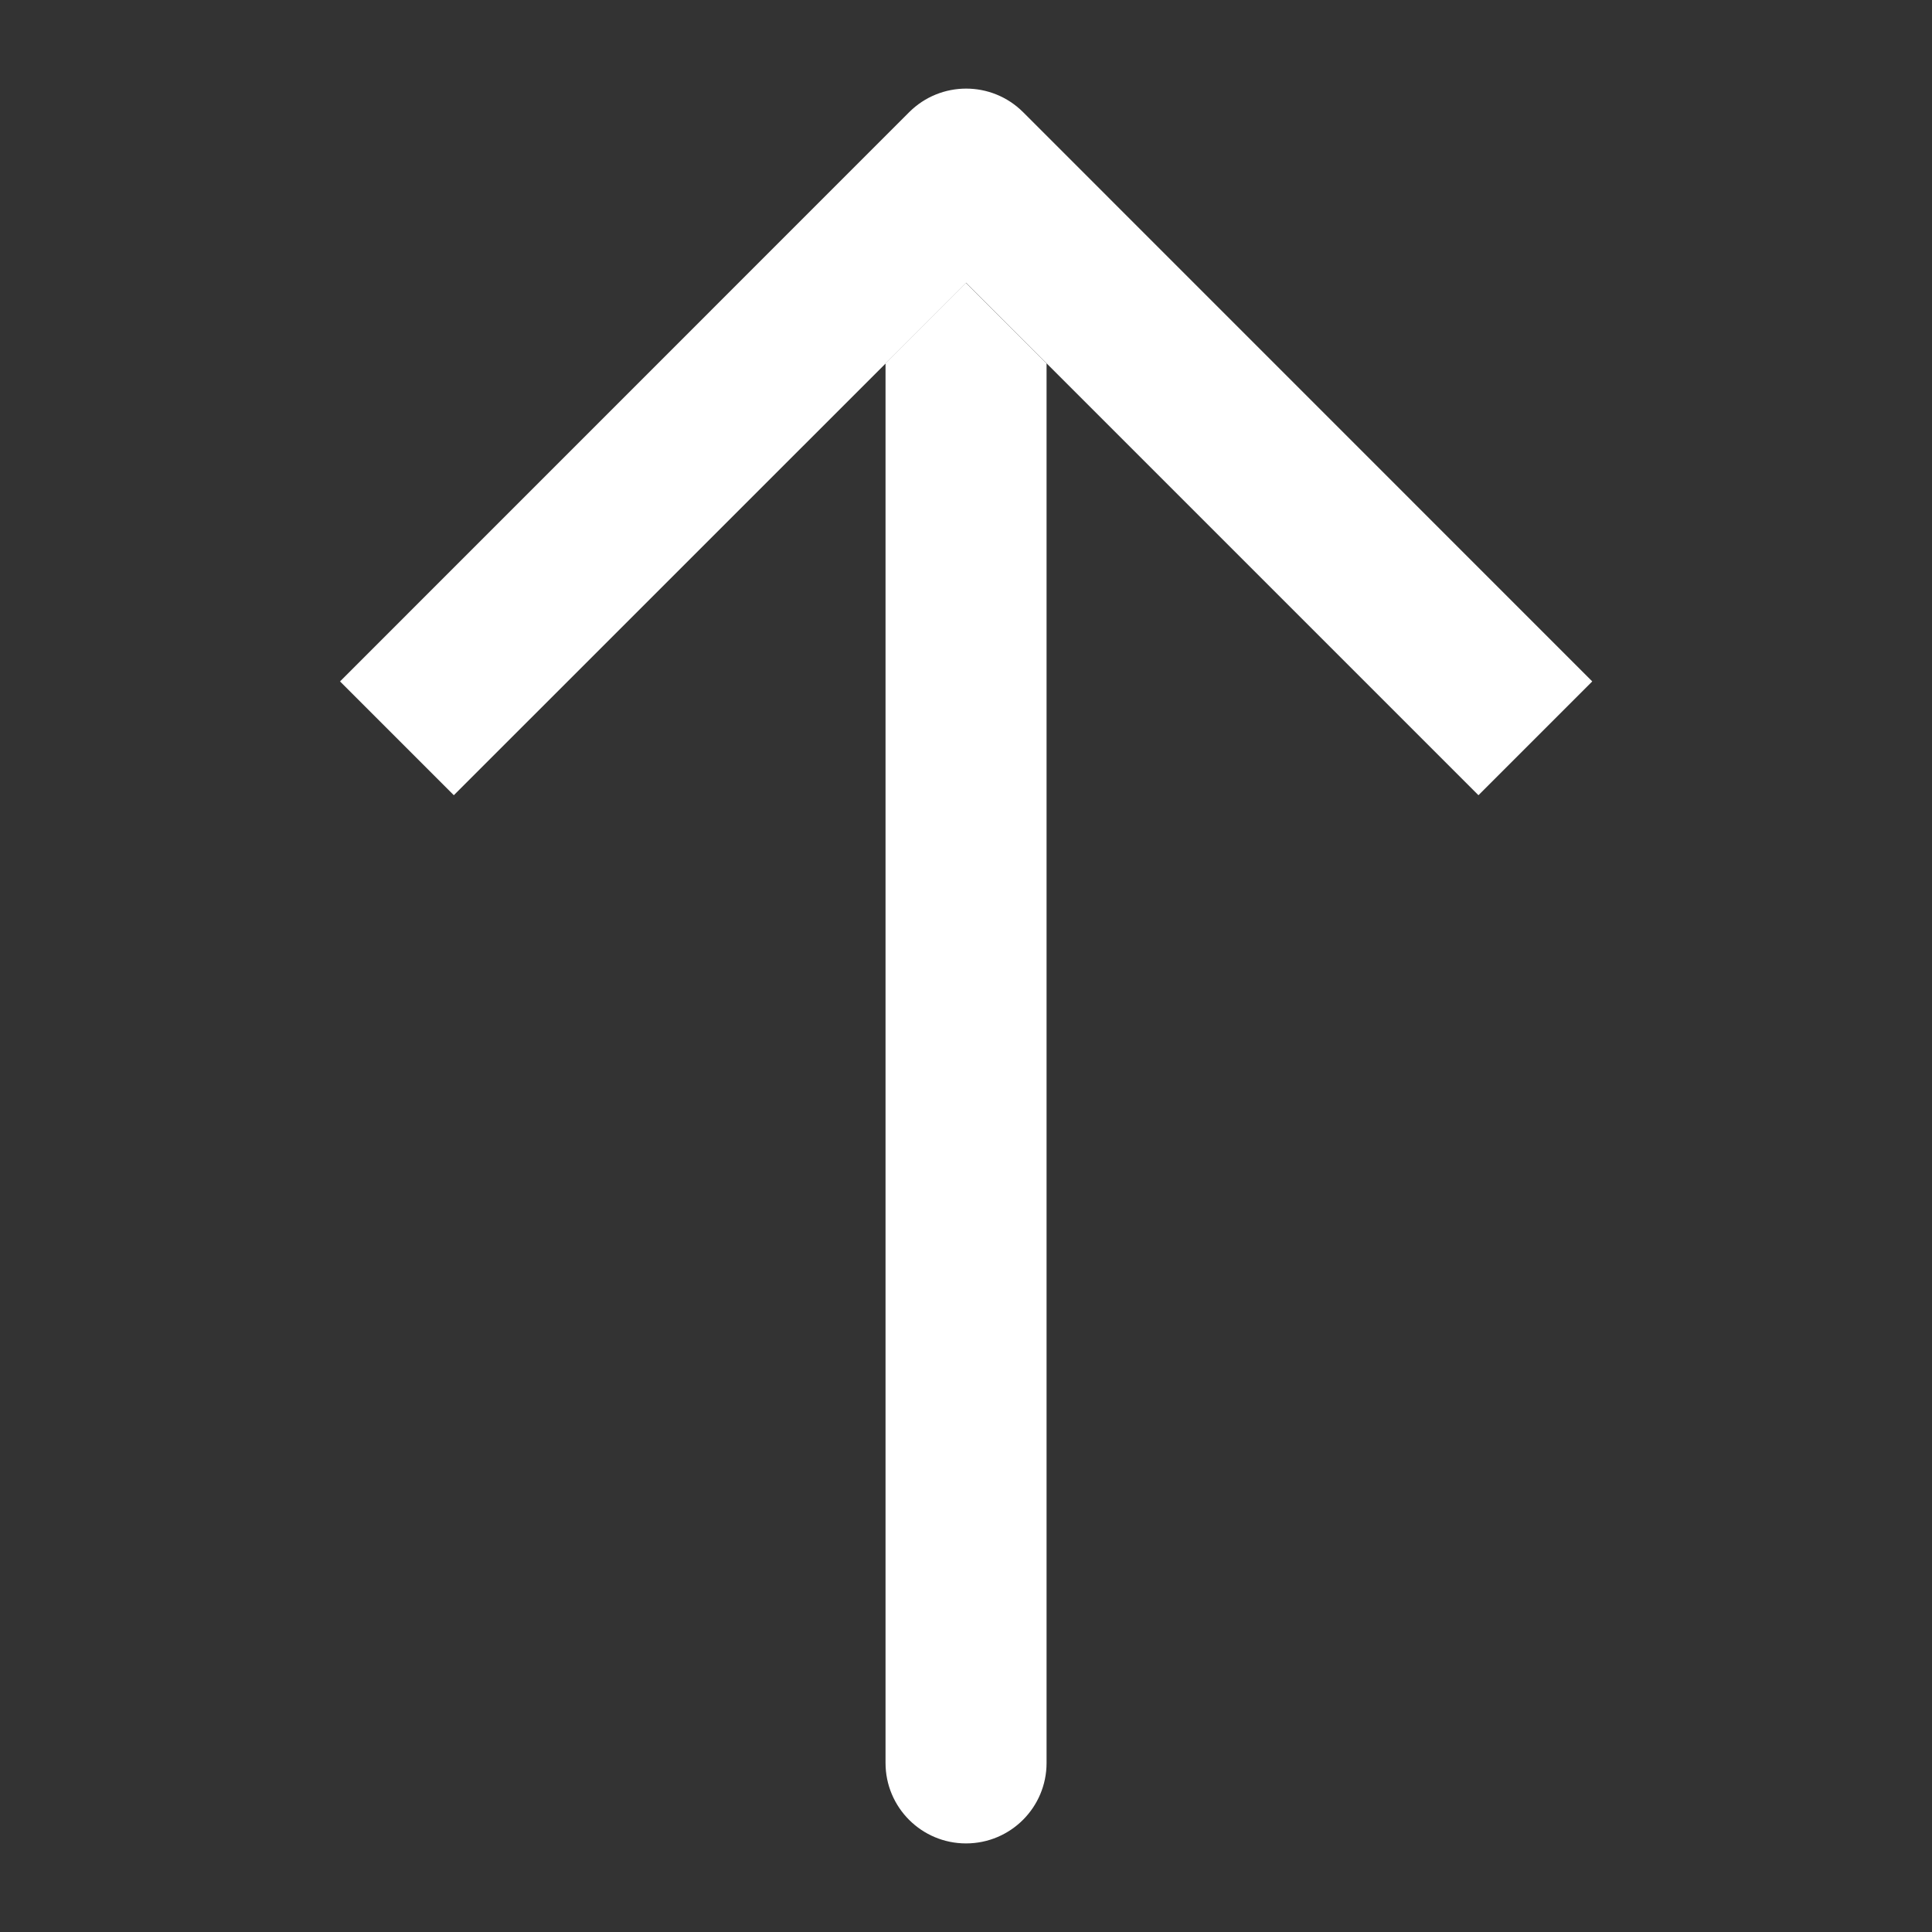 <svg width="20" height="20" viewBox="0 0 20 20" fill="none" xmlns="http://www.w3.org/2000/svg">
<rect x="0" y="0" width="20" height="20" fill="#333333" stroke="none"/>
<path fill-rule="evenodd" clip-rule="evenodd" d="M9.167 18.25C9.167 18.71 9.54 19.083 10 19.083C10.461 19.083 10.834 18.71 10.834 18.25V3.762L10 2.929L9.167 3.762V18.25Z" fill="white"/>
<path fill-rule="evenodd" clip-rule="evenodd" d="M15.305 8.232L10.002 2.929L4.698 8.232L3.52 7.054L9.412 1.161C9.738 0.836 10.265 0.836 10.591 1.161L16.483 7.054L15.305 8.232Z" fill="white"/>
</svg>
